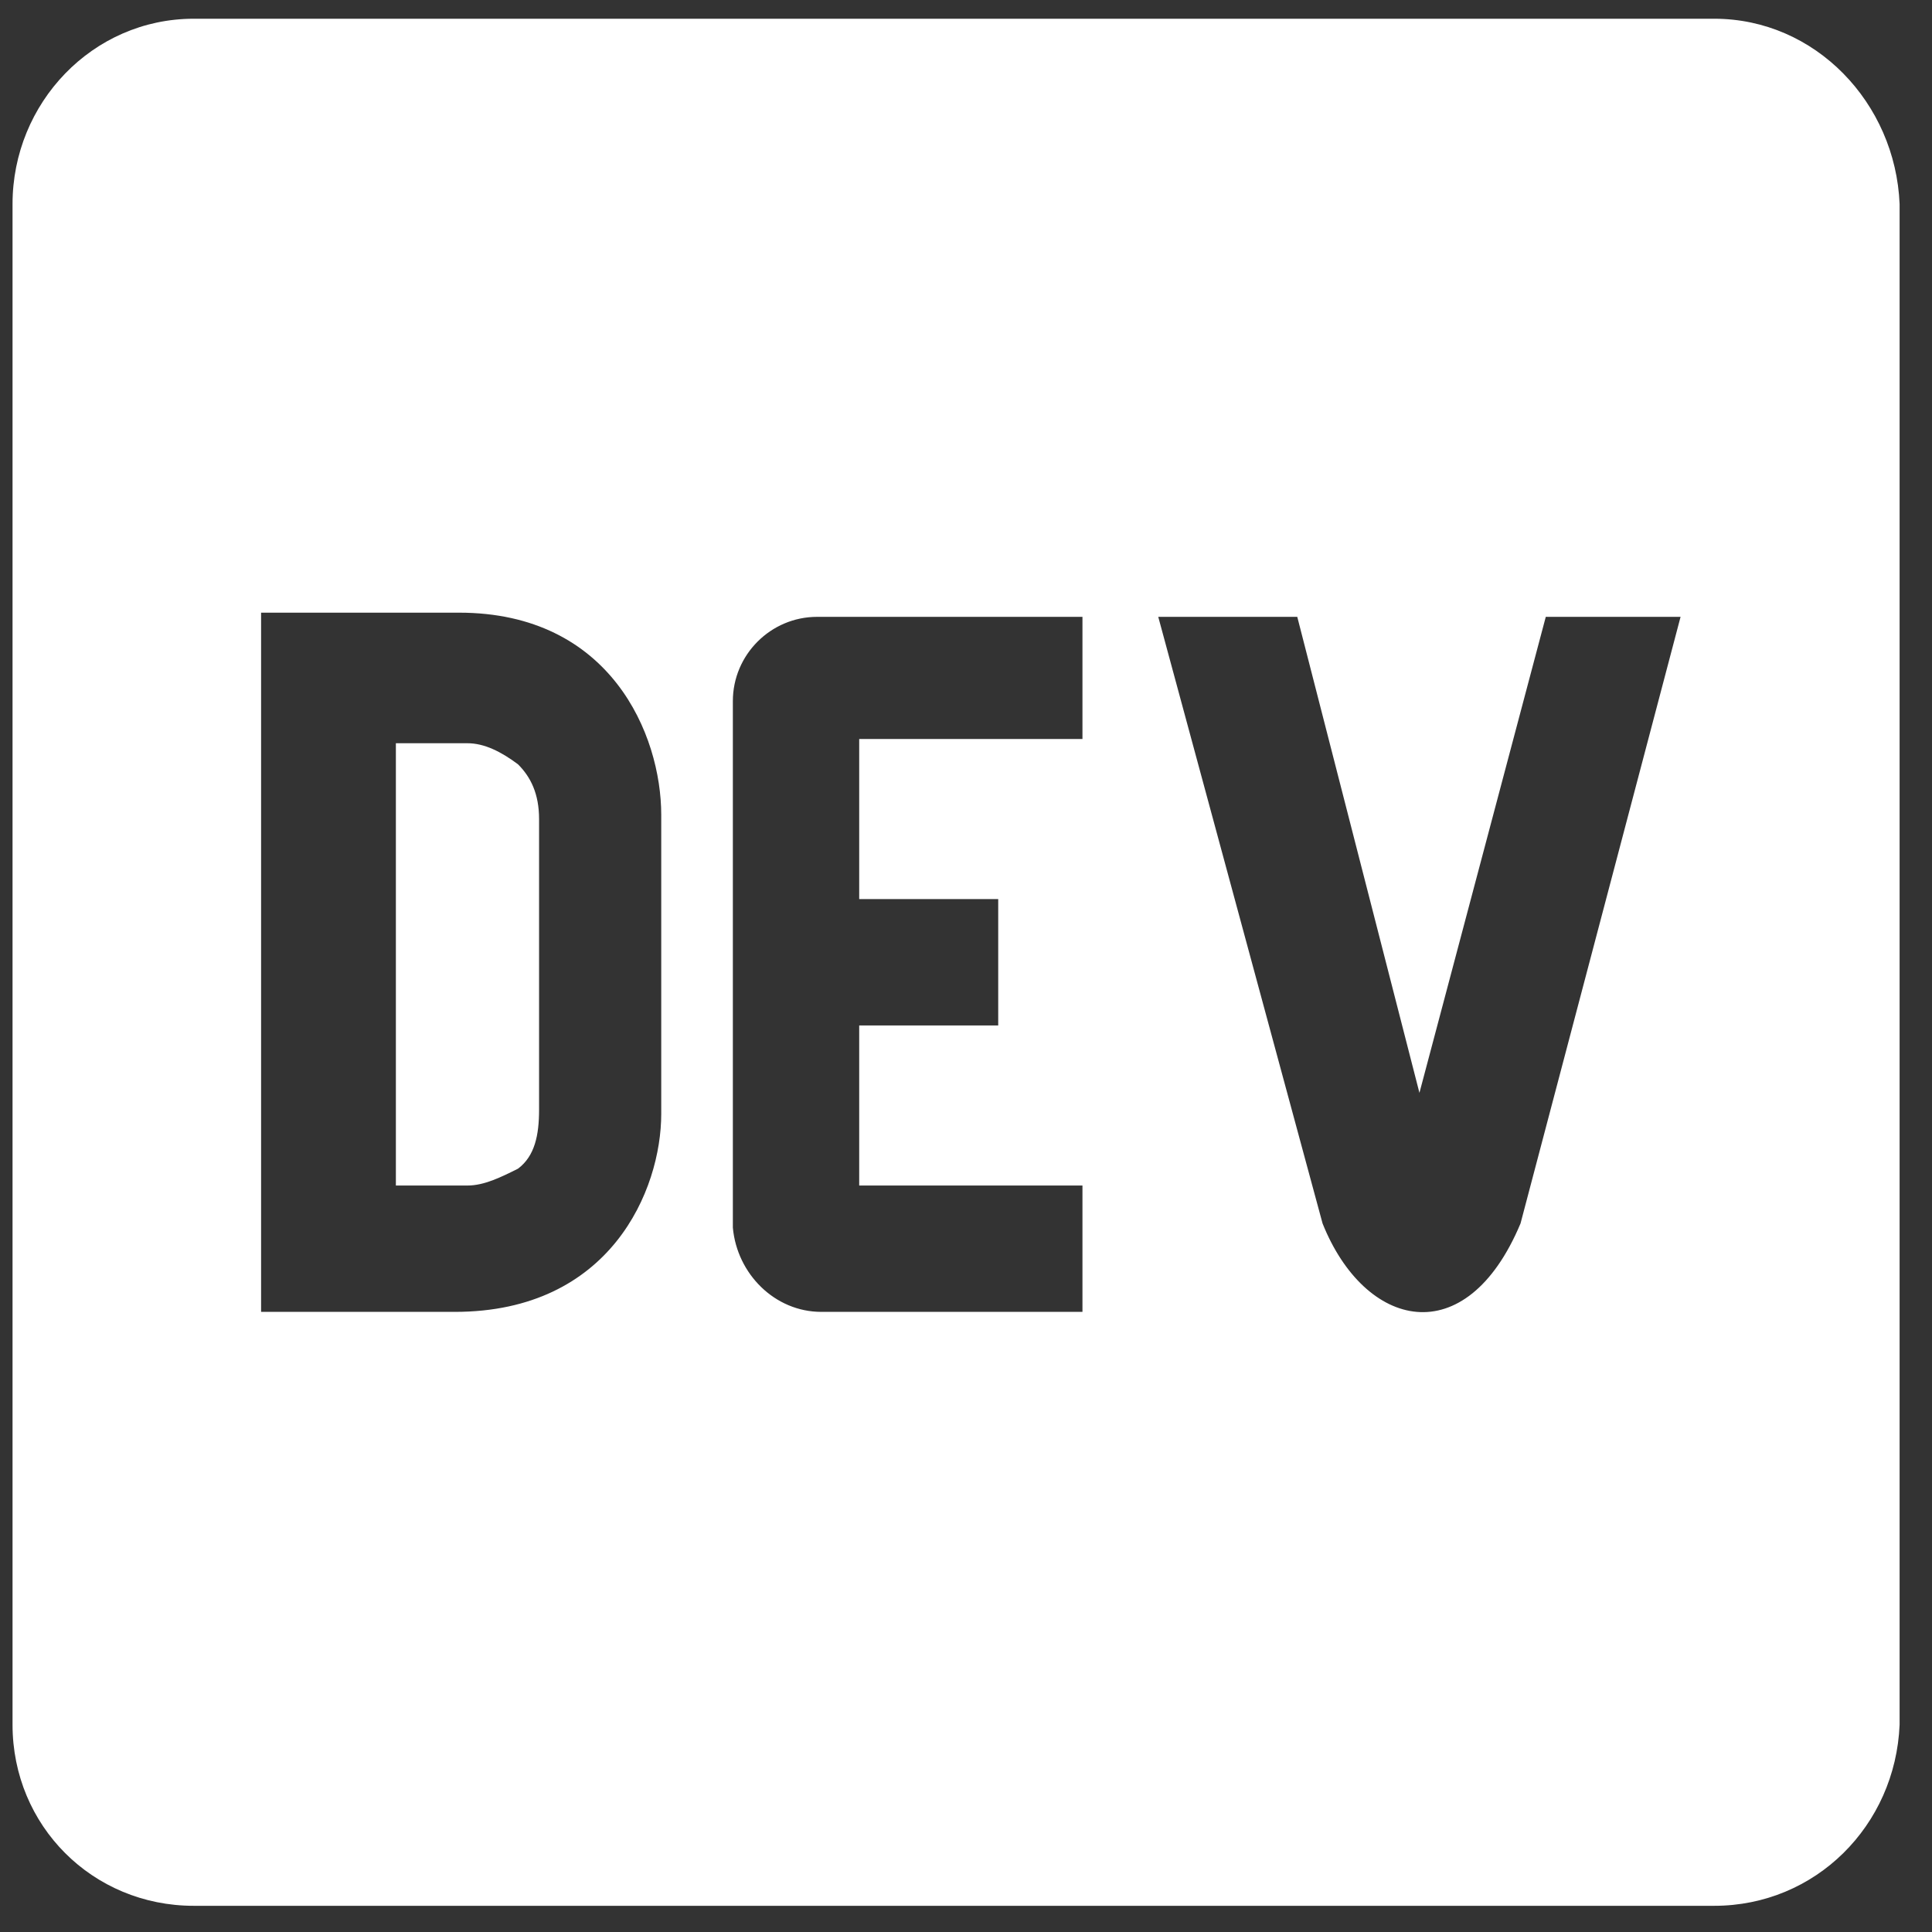 <svg width="43" height="43" viewBox="0 0 43 43" fill="none" xmlns="http://www.w3.org/2000/svg">
<rect x="0" y="0" width="43" height="43" fill="#333333" stroke="none"/>
<path d="M11.529 17.011C11.811 17.292 11.998 17.667 11.998 18.23V24.698C11.998 25.261 11.904 25.73 11.529 26.011C11.154 26.198 10.779 26.386 10.404 26.386H8.811V16.542H10.404C10.779 16.542 11.154 16.73 11.529 17.011ZM38.154 0.417C40.404 0.417 42.186 2.292 42.279 4.542V38.386C42.186 40.636 40.404 42.417 38.154 42.417H4.311C2.061 42.417 0.279 40.636 0.279 38.386V4.542C0.279 2.292 2.061 0.417 4.311 0.417H38.154ZM14.717 24.792V18.136C14.717 16.355 13.592 13.636 10.217 13.636H5.811V29.198H10.123C13.592 29.198 14.717 26.48 14.717 24.792ZM24.092 16.448V13.729H18.186C17.154 13.729 16.311 14.573 16.311 15.604V27.323C16.404 28.355 17.248 29.198 18.279 29.198H24.092V26.386H19.123V22.823H22.217V20.011H19.123V16.448H24.092ZM33.842 27.23L37.404 13.729H34.404L31.592 24.323L28.873 13.729H25.779L29.436 27.23C30.373 29.573 32.623 30.136 33.842 27.23Z" fill="white"/>
</svg>
